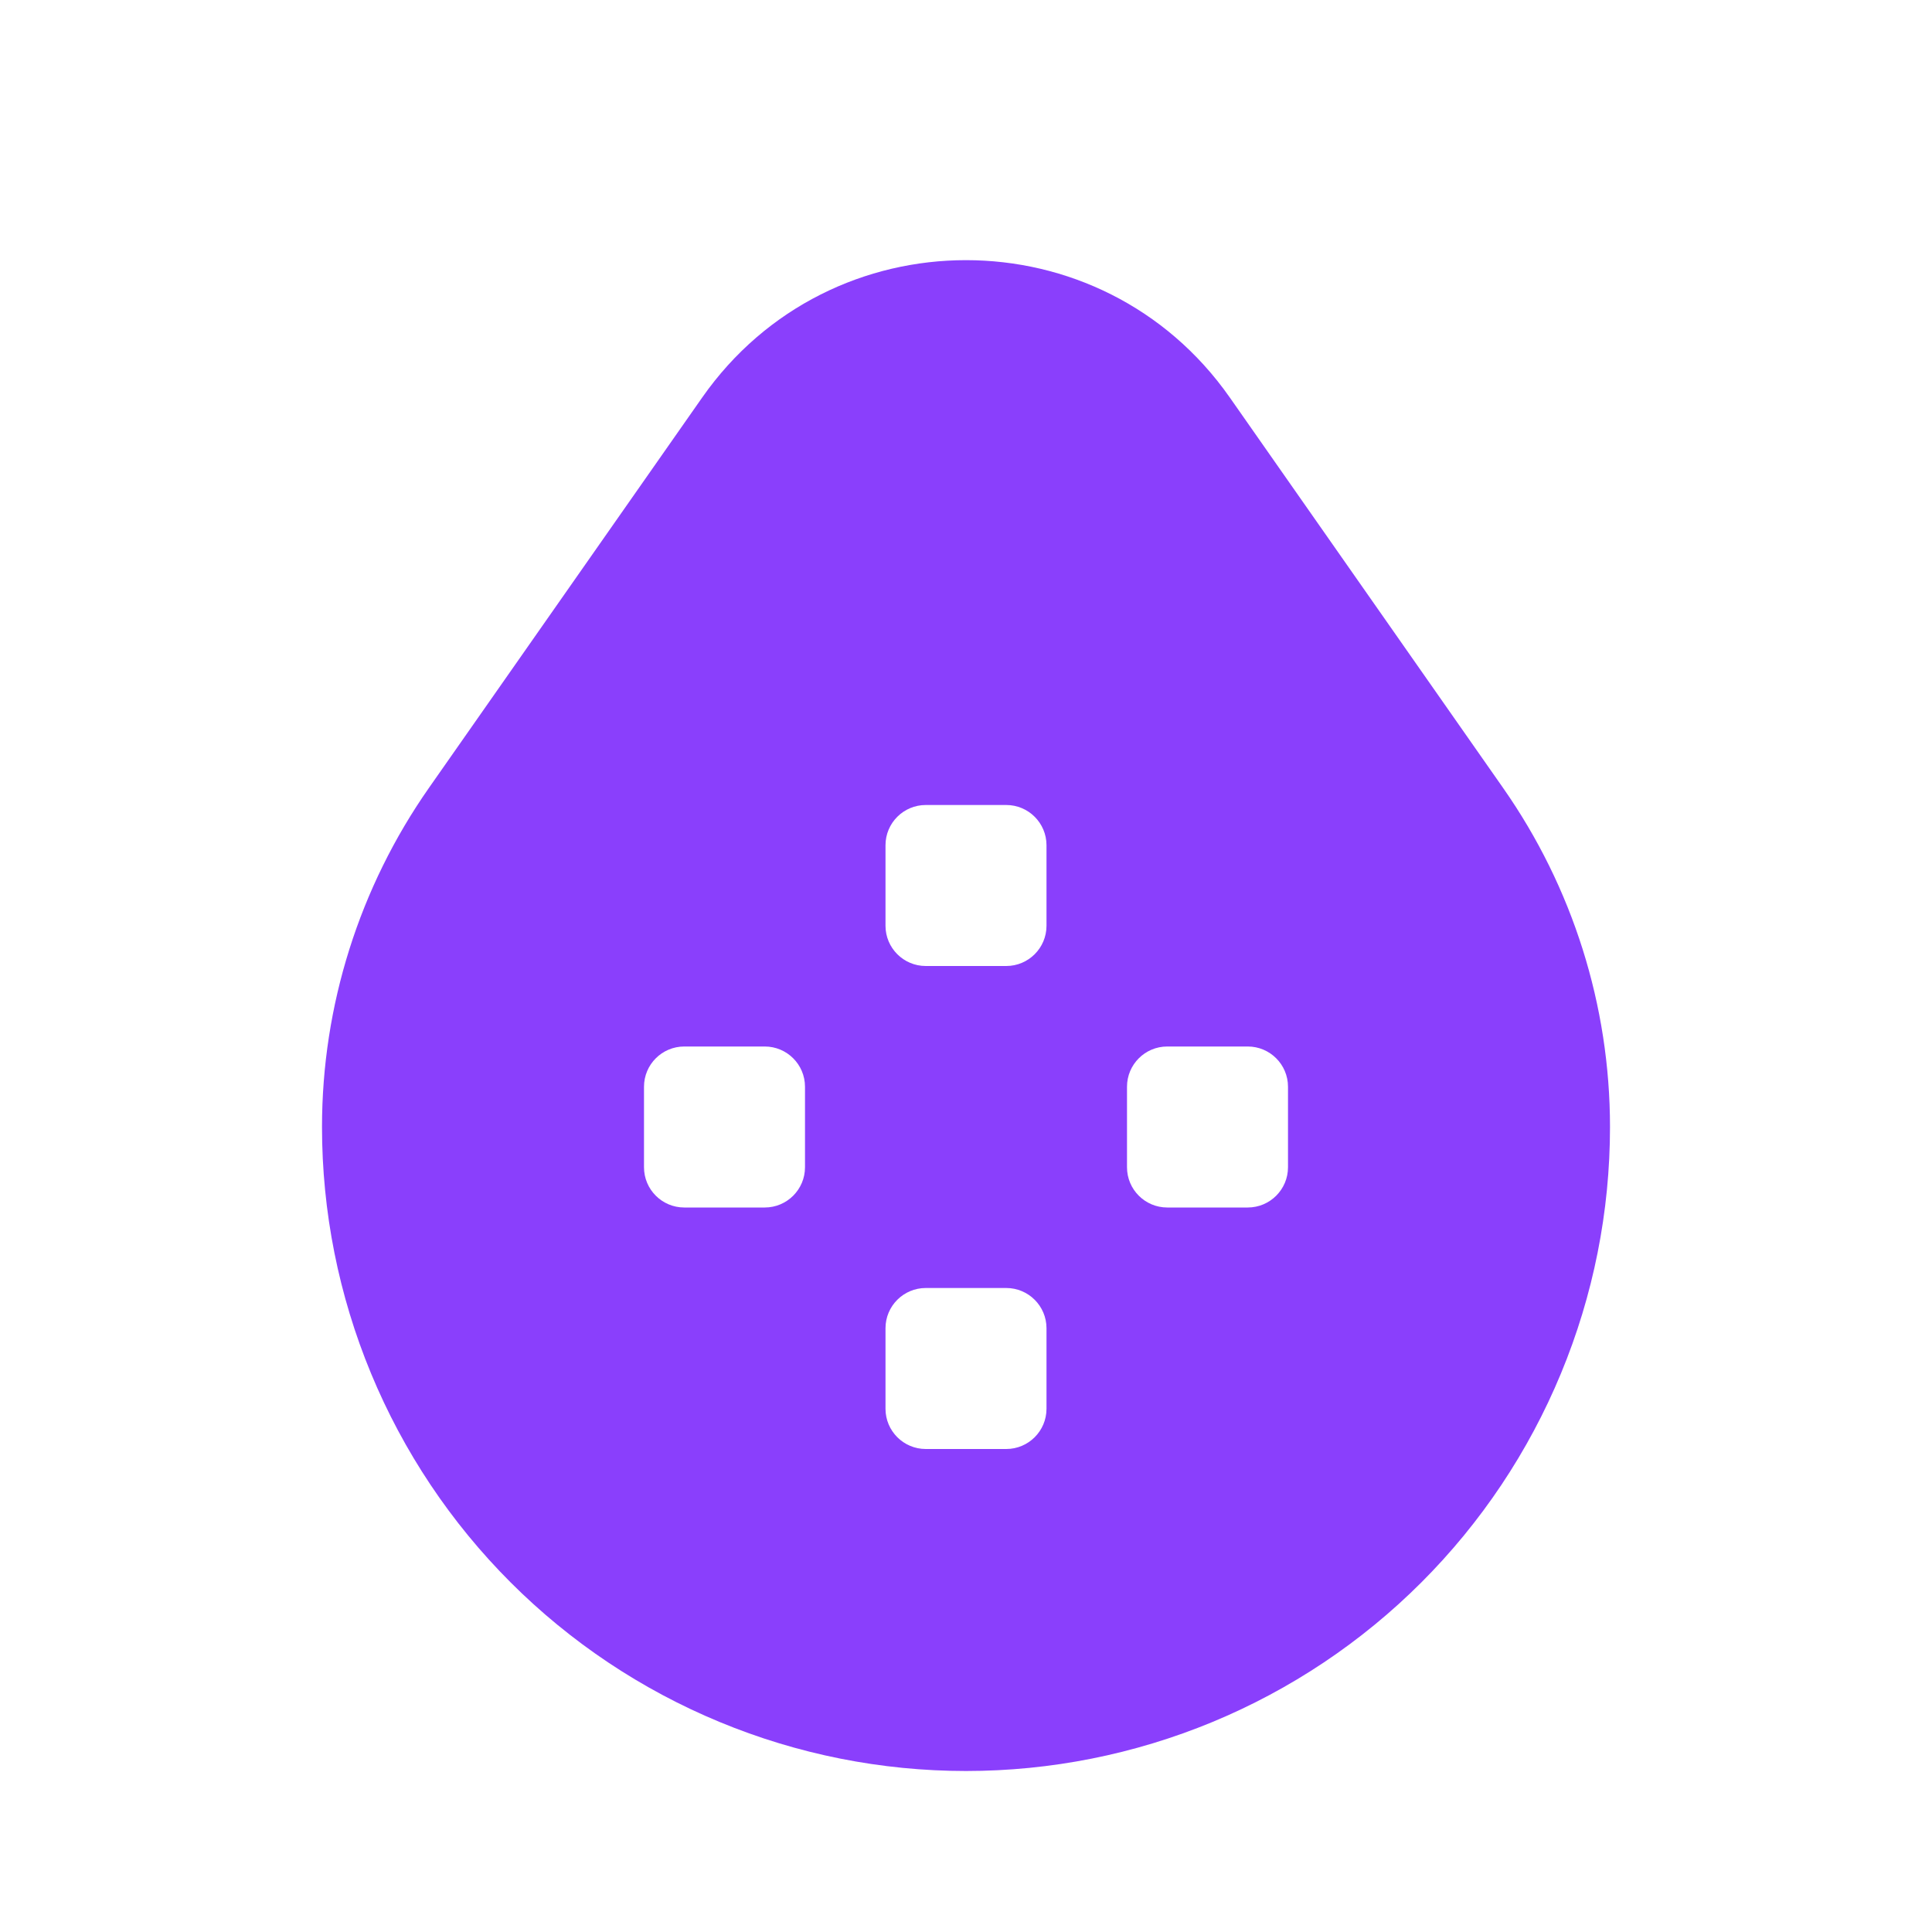<svg width="24" height="24" viewBox="0 0 24 24" fill="none" xmlns="http://www.w3.org/2000/svg">
<path fill-rule="evenodd" clip-rule="evenodd" d="M15.277 4.938C13.684 2.663 10.316 2.663 8.723 4.938L5.328 9.788C4.464 11.023 4 12.493 4 14C4 15.051 4.207 16.091 4.609 17.061C5.011 18.032 5.6 18.914 6.343 19.657C7.086 20.4 7.968 20.989 8.939 21.391C9.909 21.793 10.949 22 12 22C13.051 22 14.091 21.793 15.062 21.391C16.032 20.989 16.914 20.4 17.657 19.657C18.4 18.914 18.989 18.032 19.391 17.061C19.793 16.091 20 15.051 20 14C20 12.493 19.537 11.023 18.672 9.788L15.277 4.938ZM11 10.5C11 10.224 11.224 10 11.5 10H12.5C12.776 10 13 10.224 13 10.5V11.5C13 11.776 12.776 12 12.5 12H11.5C11.224 12 11 11.776 11 11.5V10.5ZM11.5 16C11.224 16 11 16.224 11 16.5V17.5C11 17.776 11.224 18 11.5 18H12.5C12.776 18 13 17.776 13 17.5V16.5C13 16.224 12.776 16 12.5 16H11.5ZM8 13.5C8 13.224 8.224 13 8.5 13H9.5C9.776 13 10 13.224 10 13.5V14.5C10 14.776 9.776 15 9.5 15H8.5C8.224 15 8 14.776 8 14.5V13.5ZM14.5 13C14.224 13 14 13.224 14 13.5V14.5C14 14.776 14.224 15 14.5 15H15.5C15.776 15 16 14.776 16 14.5V13.5C16 13.224 15.776 13 15.5 13H14.5Z" fill="#8A3FFC"/>
</svg>
